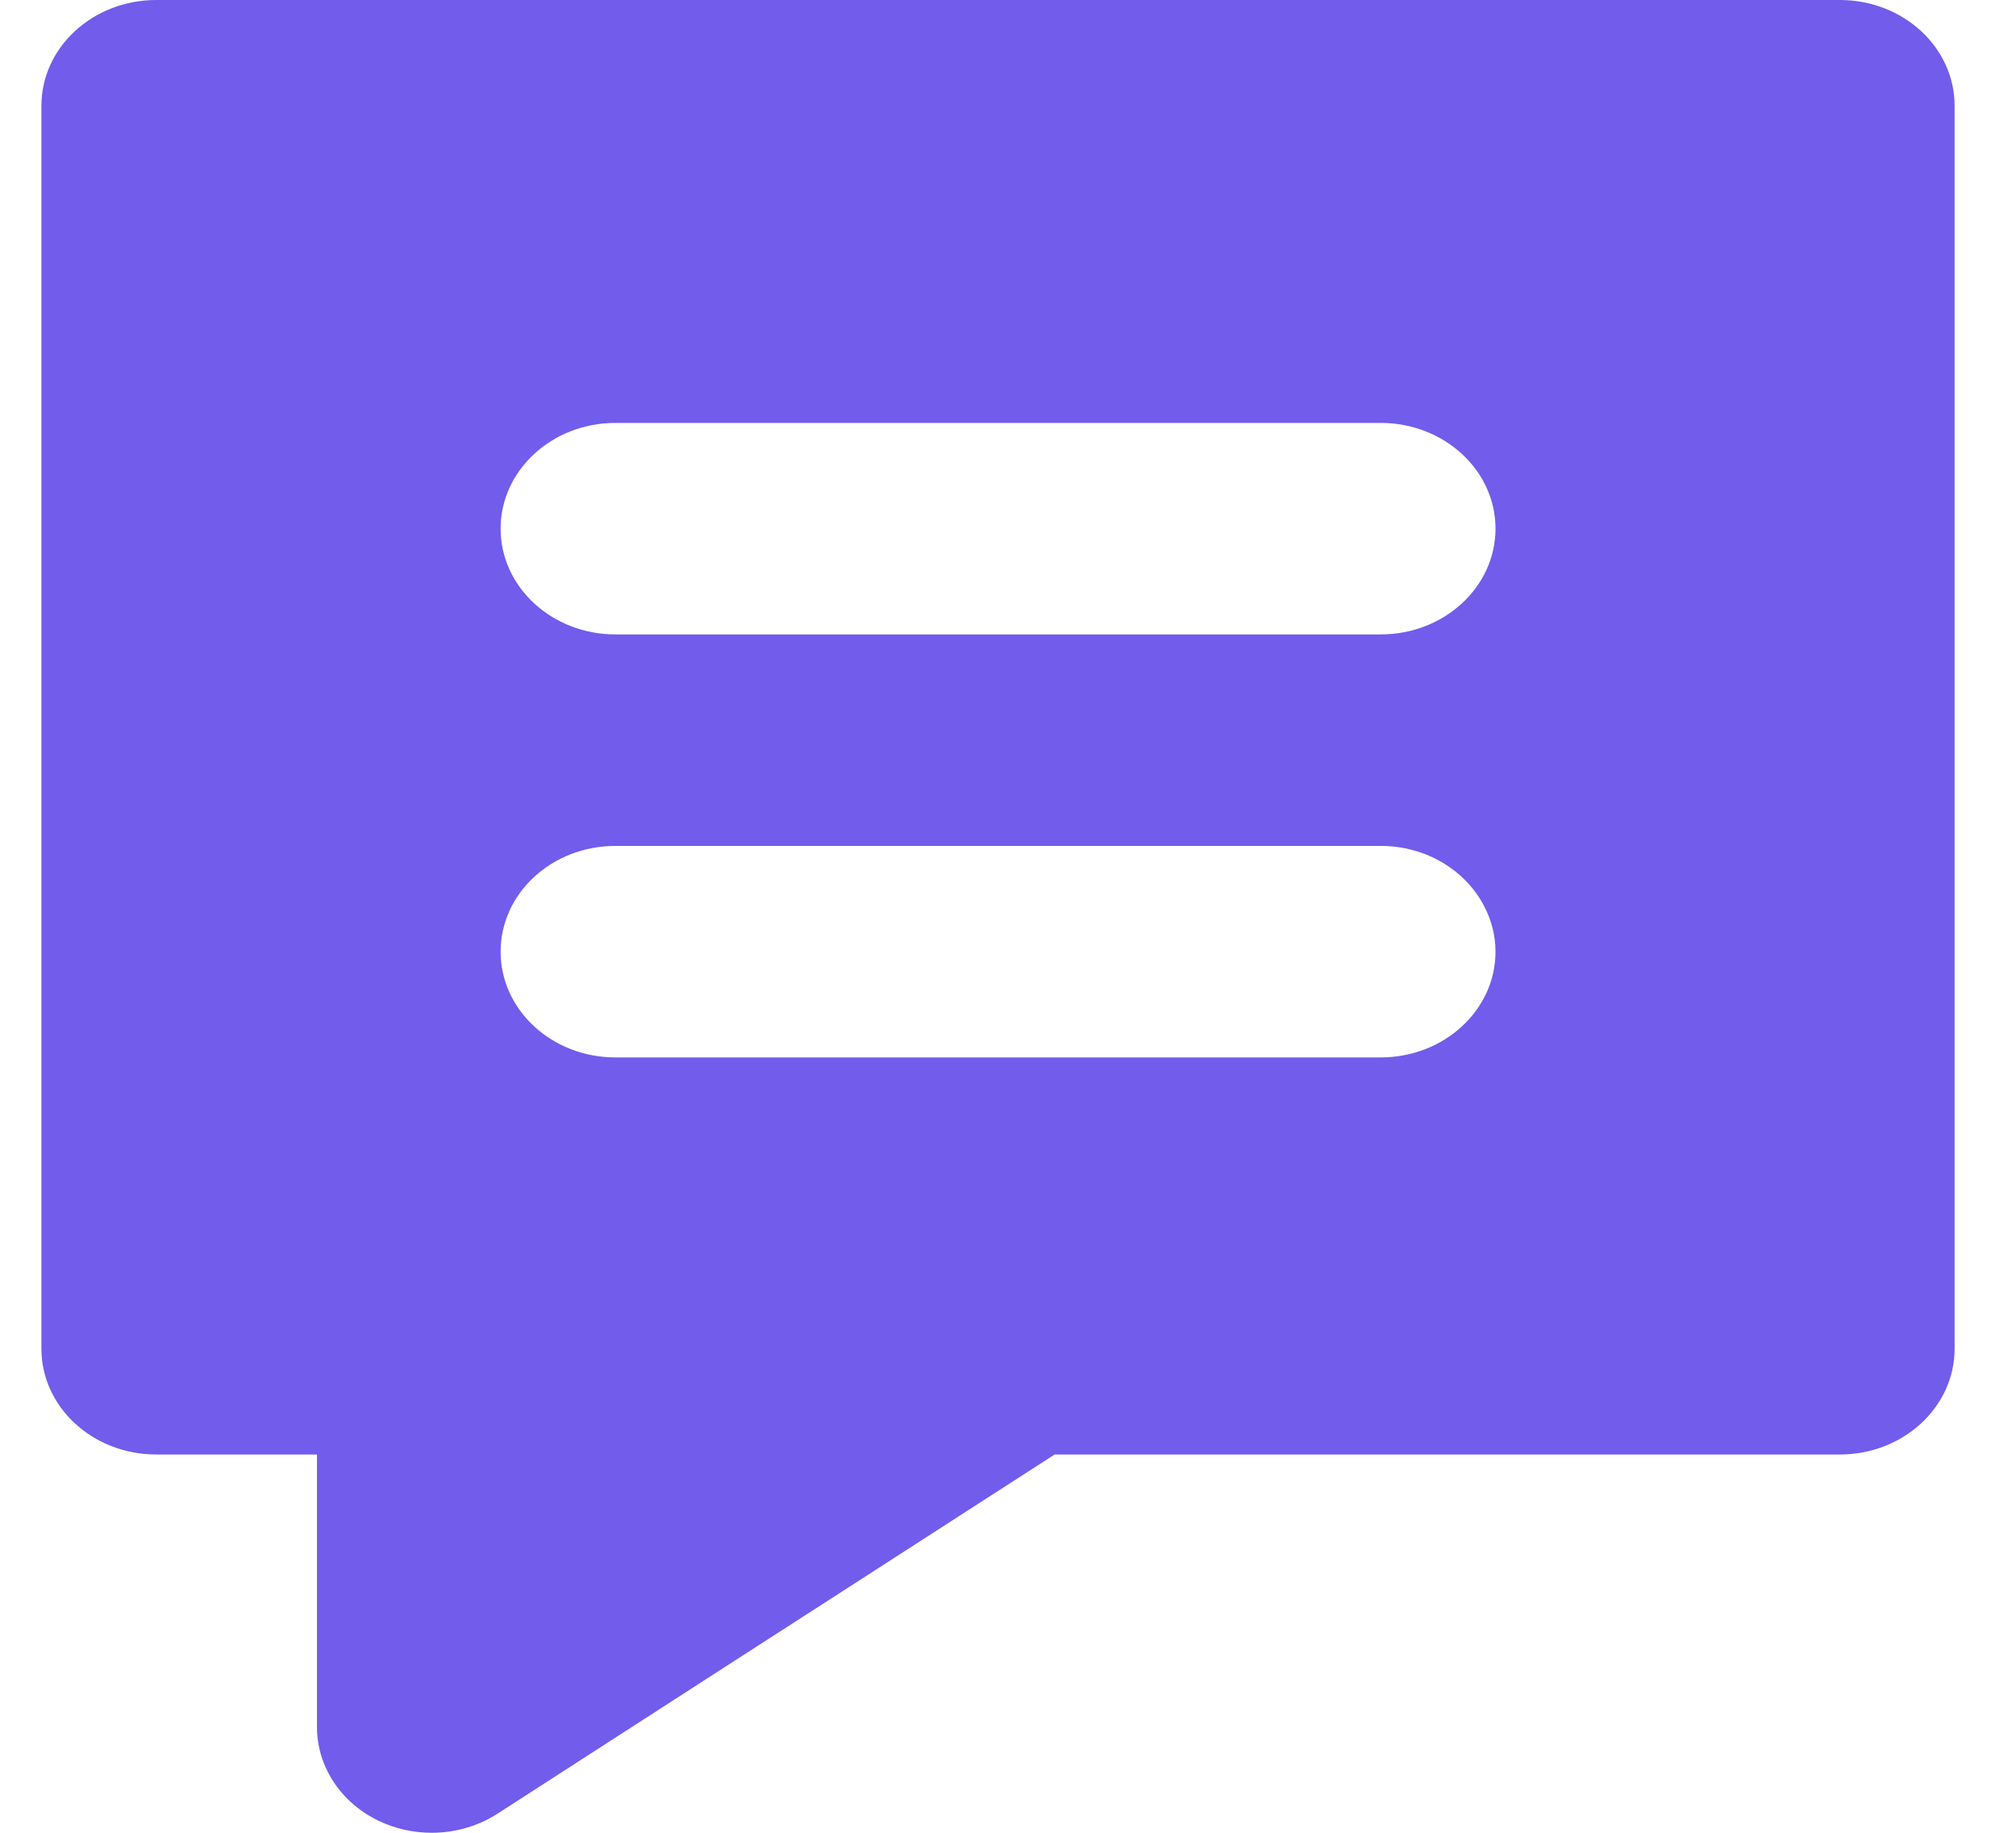<svg width="22" height="20" viewBox="0 0 22 20" fill="none" xmlns="http://www.w3.org/2000/svg">
<path d="M20.078 0H1.705C1.013 0 0.452 0.517 0.452 1.154V14.718C0.452 15.355 1.013 15.872 1.705 15.872H3.459V18.846C3.459 19.276 3.718 19.671 4.133 19.87C4.315 19.957 4.513 20 4.711 20C4.964 20 5.215 19.93 5.43 19.791L7.968 18.154L9.221 17.347L10.474 16.539L11.509 15.872H20.078C20.769 15.872 21.33 15.355 21.33 14.718V7.692V6.538V5.385V1.154C21.33 0.517 20.769 0 20.078 0ZM15.067 11.539H14.303H6.716C6.024 11.539 5.463 11.022 5.463 10.385C5.463 9.747 6.024 9.231 6.716 9.231H15.067C15.569 9.231 16 9.503 16.2 9.896C16.276 10.044 16.32 10.21 16.32 10.385C16.32 11.022 15.759 11.539 15.067 11.539ZM15.067 6.923H6.716C6.024 6.923 5.463 6.406 5.463 5.769C5.463 5.132 6.024 4.615 6.716 4.615H15.067C15.759 4.615 16.32 5.132 16.32 5.769C16.32 6.406 15.759 6.923 15.067 6.923Z" fill="#725CEB"/>
</svg>
